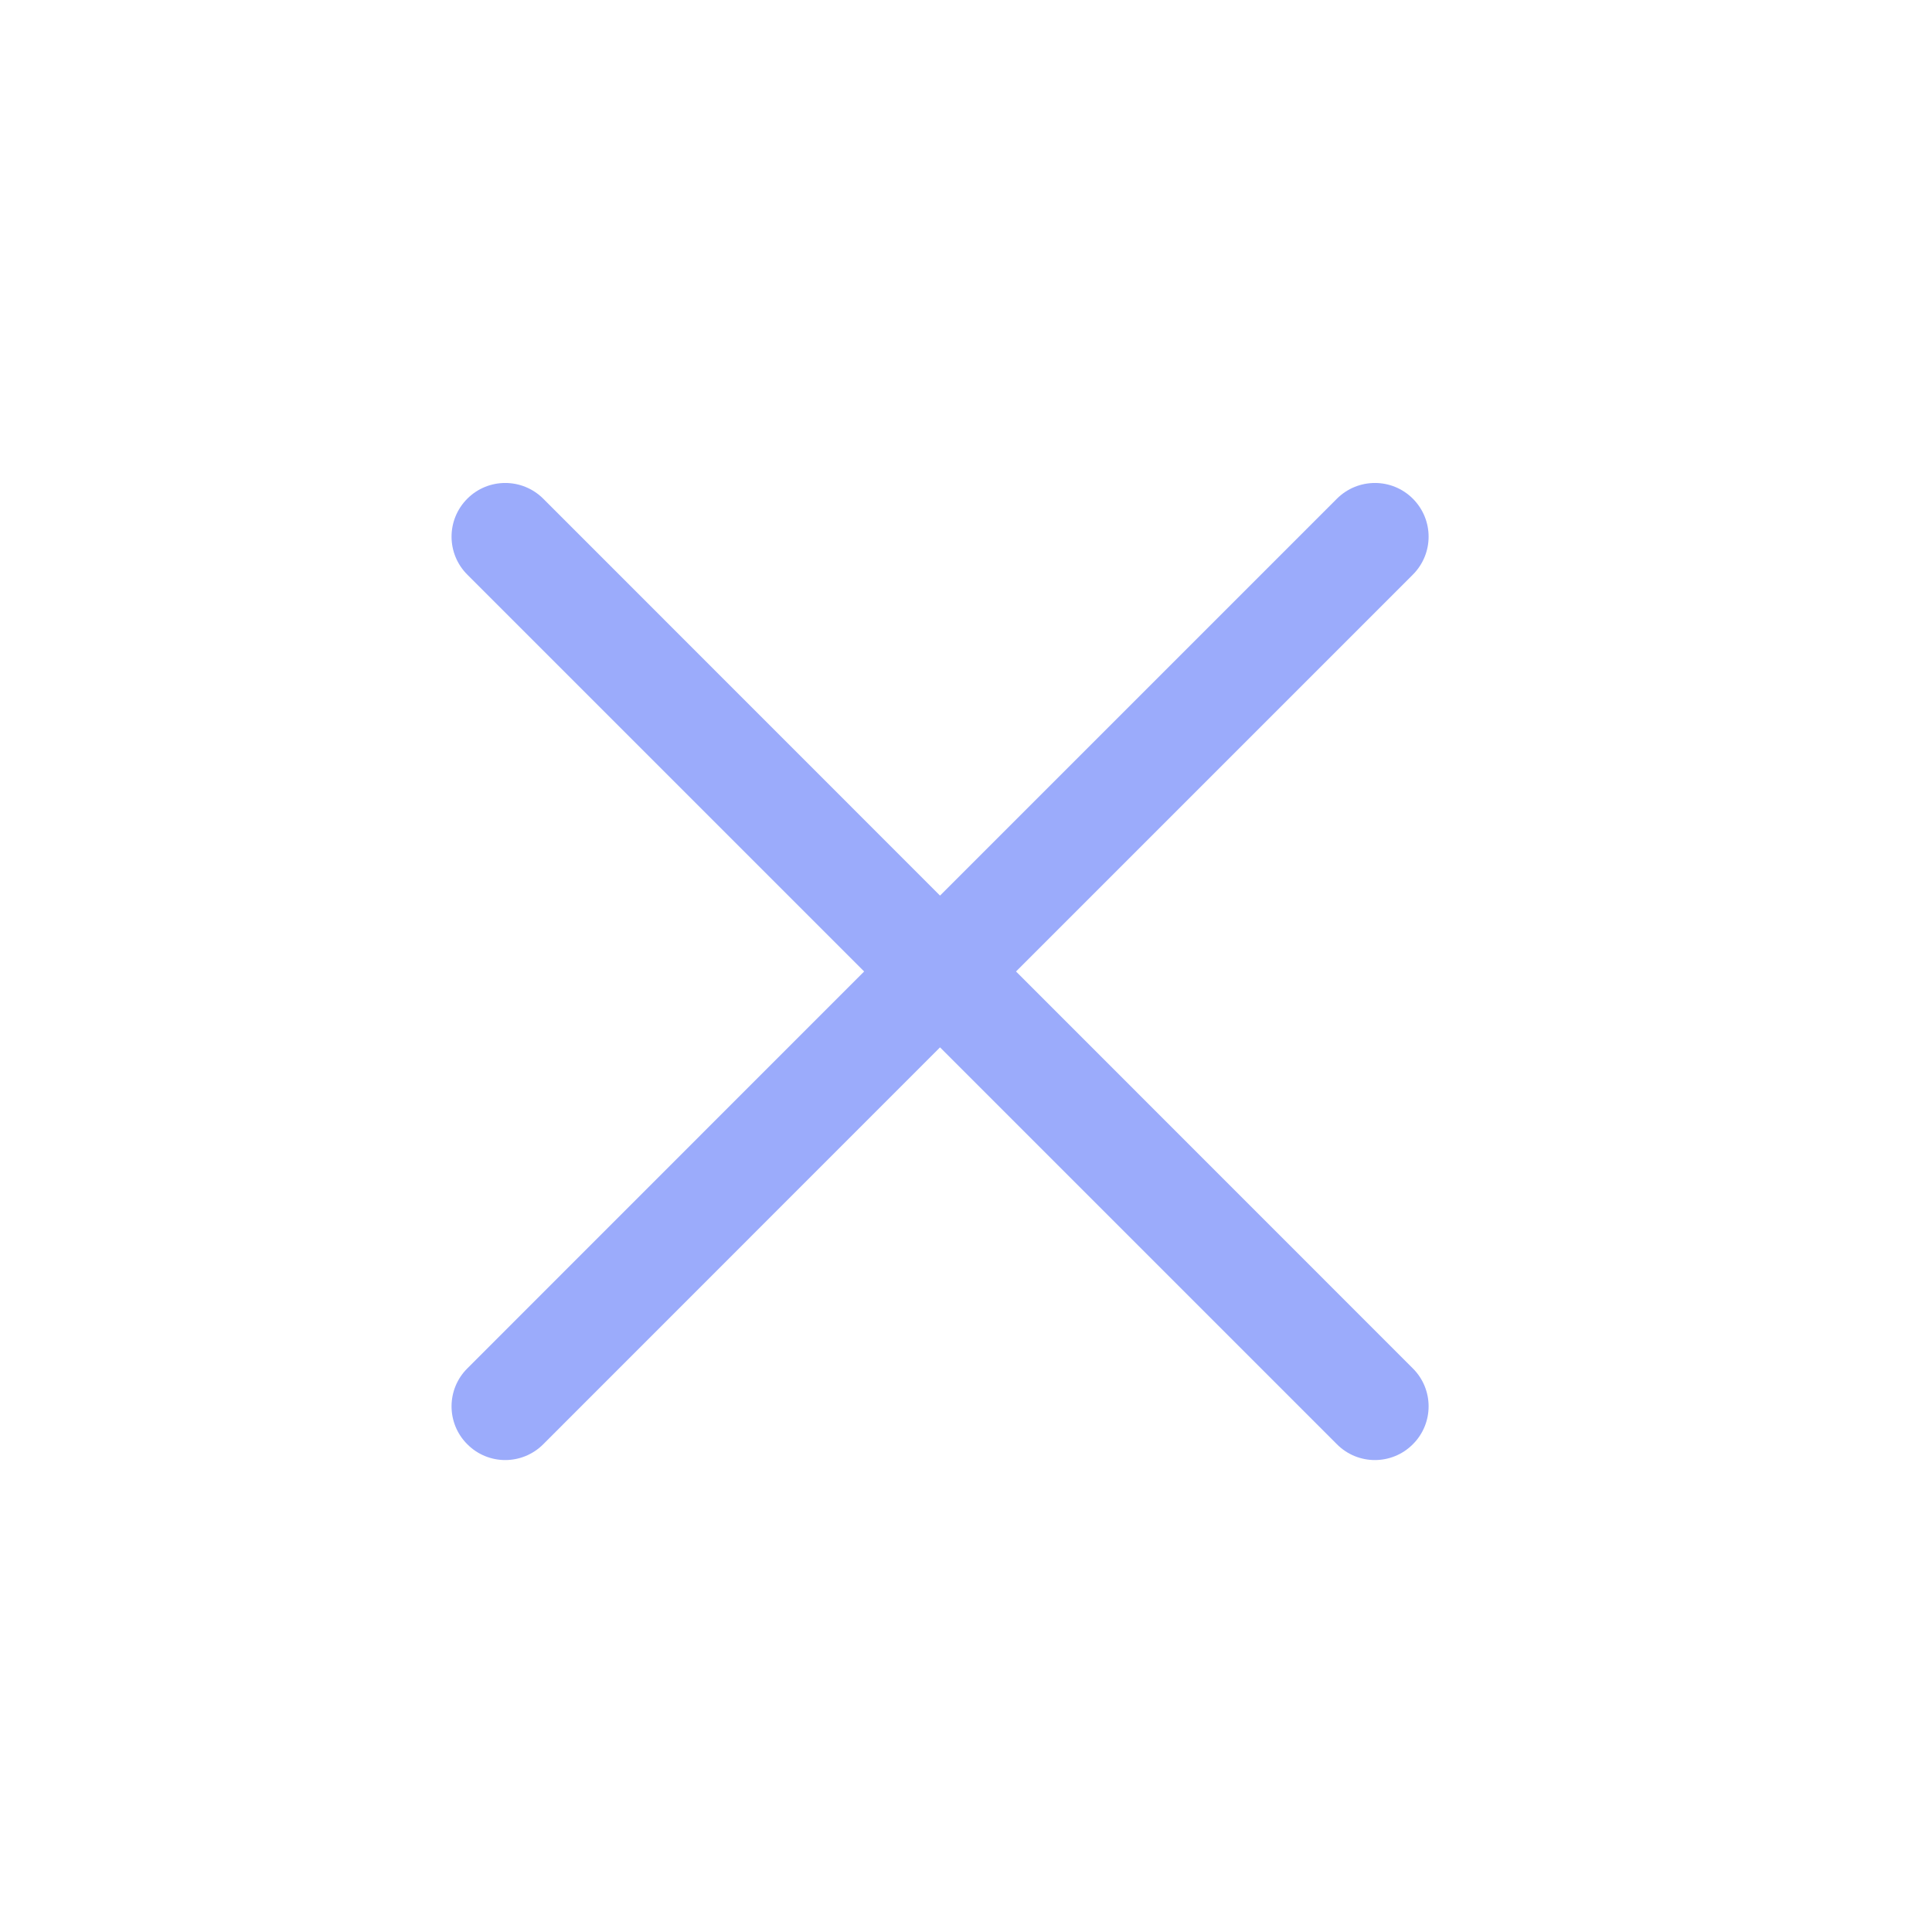<svg width="18" height="18" viewBox="0 0 18 18" fill="none" xmlns="http://www.w3.org/2000/svg">
<path fill-rule="evenodd" clip-rule="evenodd" d="M13.163 4.646C12.968 4.451 12.652 4.451 12.456 4.646L8.758 8.344L5.061 4.646C4.865 4.451 4.549 4.451 4.354 4.646C4.158 4.842 4.158 5.158 4.354 5.354L8.051 9.051L4.354 12.749C4.158 12.944 4.158 13.261 4.354 13.456C4.549 13.652 4.865 13.652 5.061 13.456L8.758 9.758L12.456 13.456C12.651 13.652 12.968 13.652 13.163 13.456C13.359 13.261 13.359 12.944 13.163 12.749L9.466 9.051L13.163 5.354C13.359 5.158 13.359 4.842 13.163 4.646Z" fill="#9BABFB"/>
</svg>
